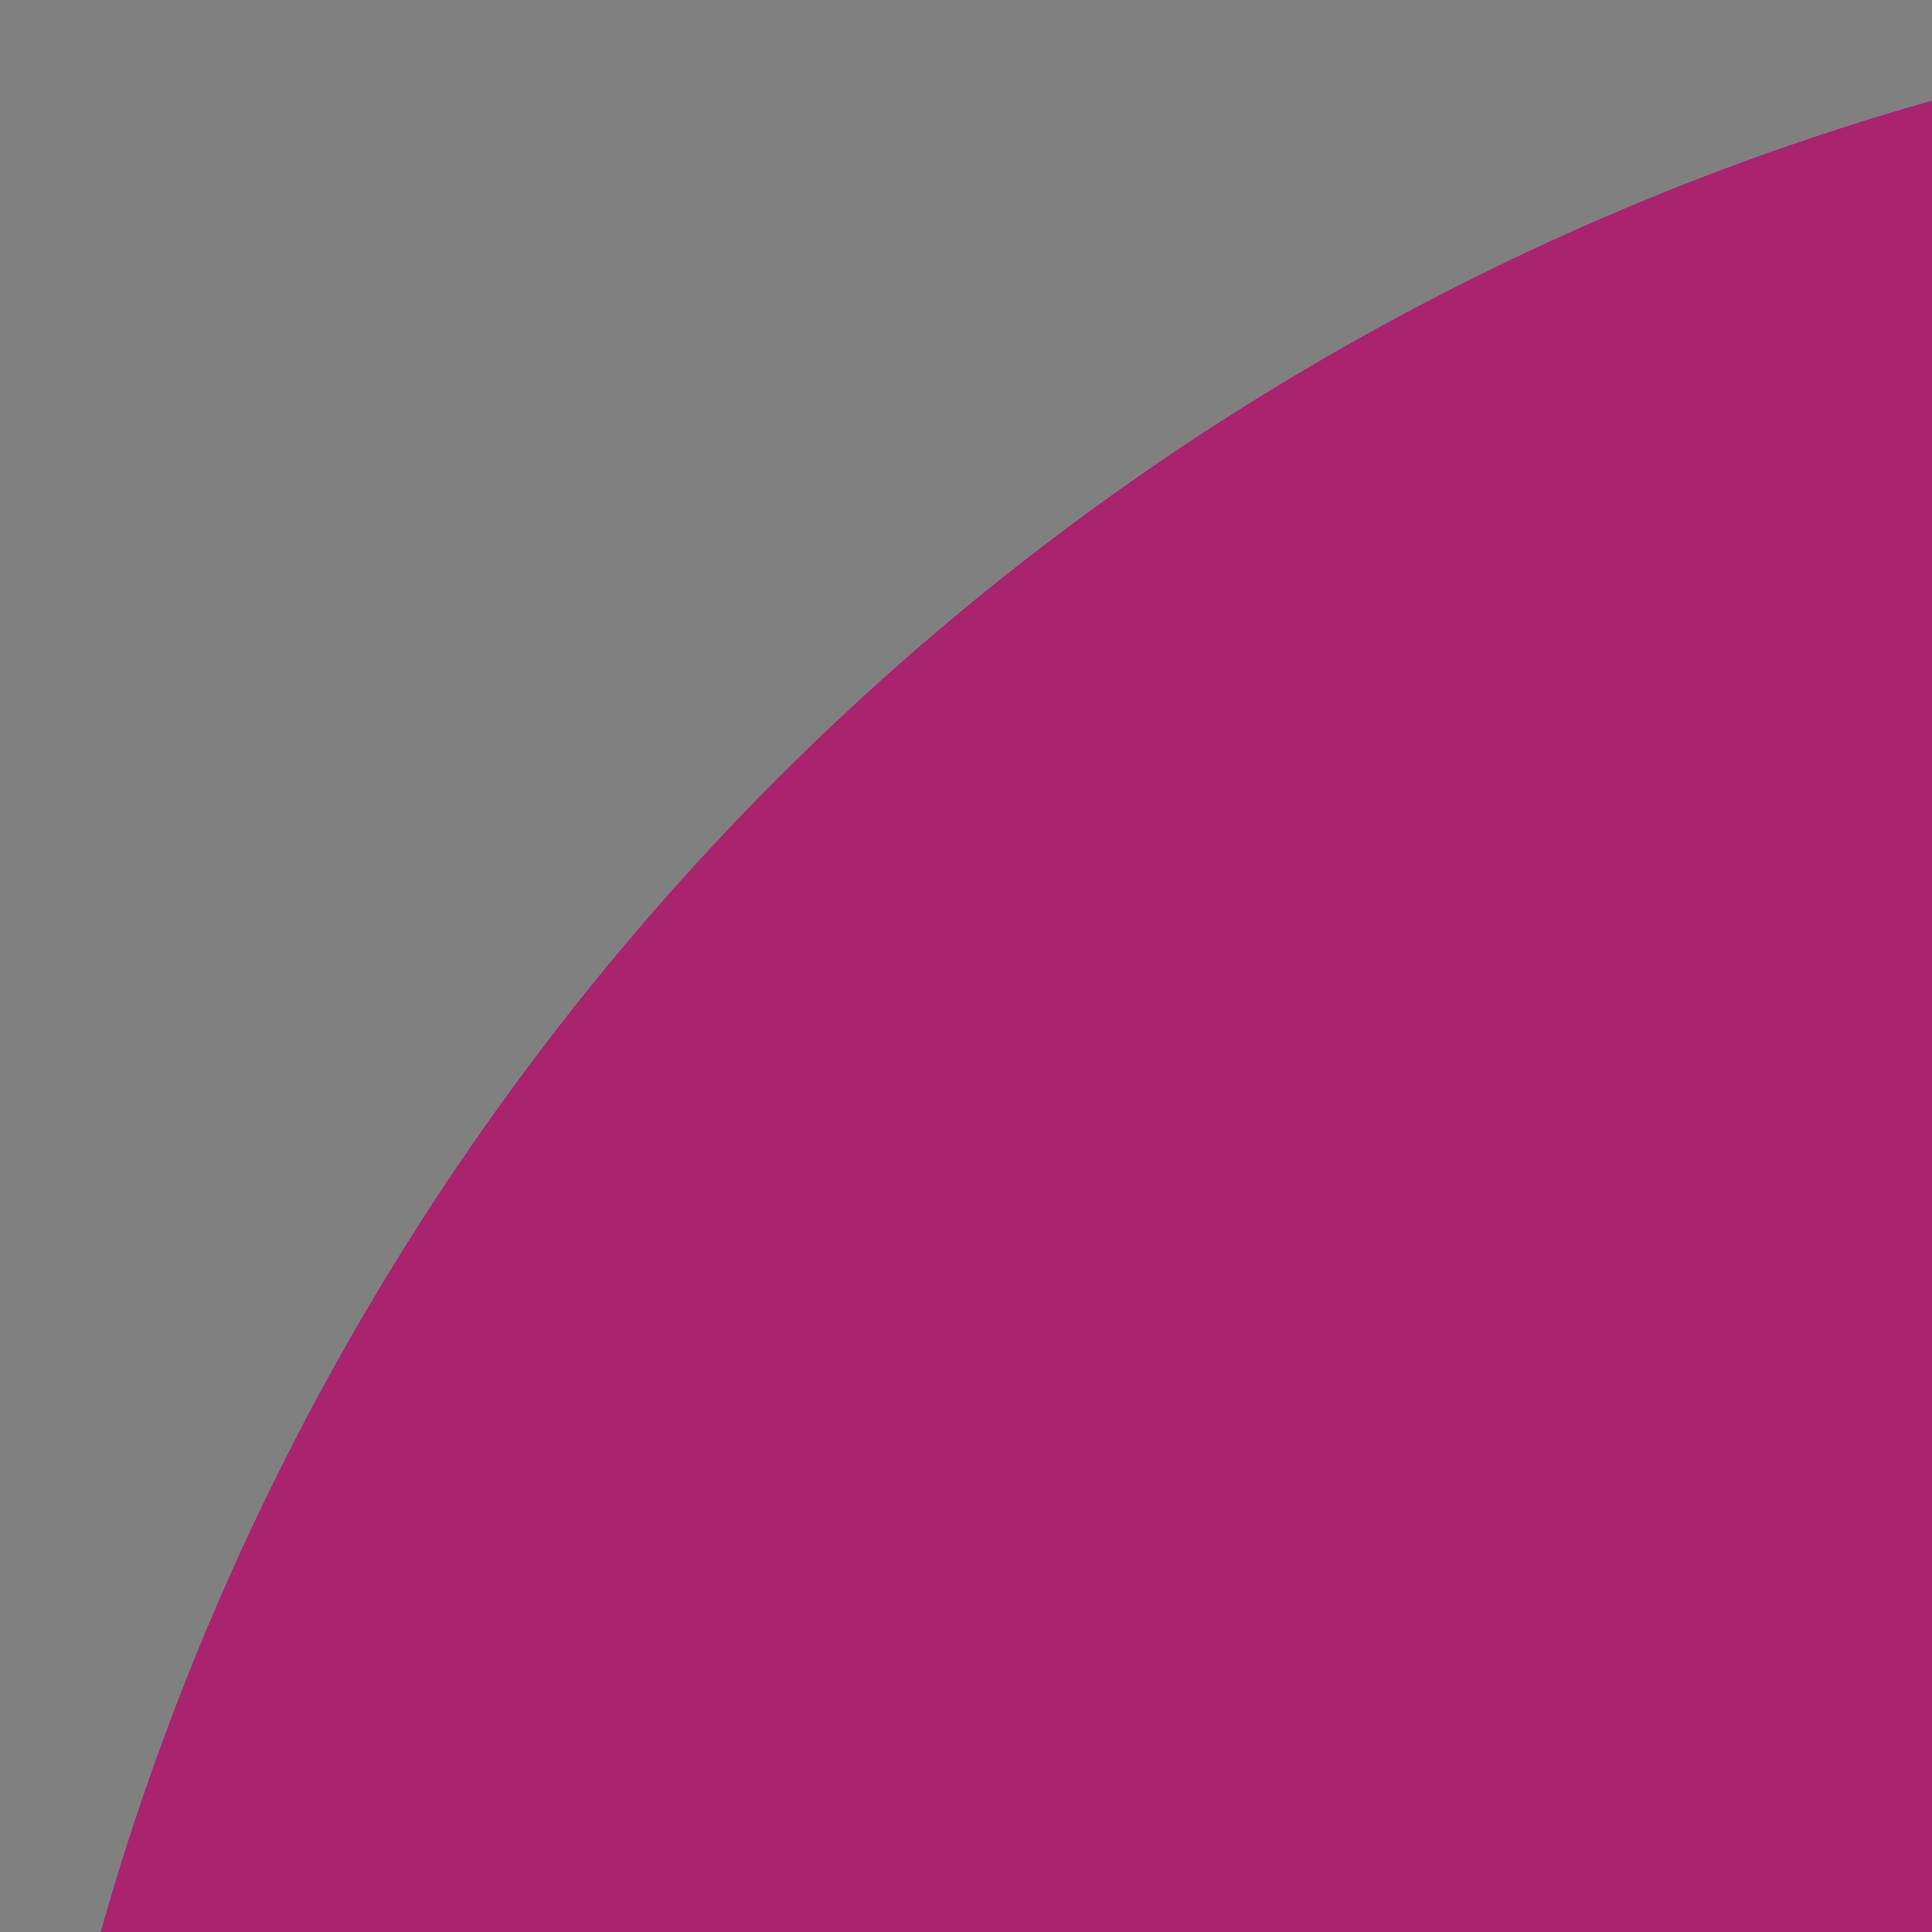 <svg xmlns="http://www.w3.org/2000/svg" x="0" y="0" width="20px" height="20px">
<rect width="100%" height="100%" fill="#808080" stroke="none"/>
<circle cx="27.5" cy="27.5" r="27.5" fill="#a9236e" fill-rule="evenodd"></circle>
<g fill="#fff">
<path d="M32 7.5c.3.1.6.2.8.5.2.2.3.5.3.8v7.6c-.1-.2-.3-.4-.5-.6-.1-.1-.2-.2-.3-.2s-.2-.1-.2-.2V9c0-.4-.1-.5-.5-.5H22c-.4 0-.5.1-.5.5v12.8c0 .4.1.5.5.5h2.6c.2 0 .3 0 .4.1s.3.1.4.2l-.6.6h-3c-.6 0-1.2-.5-1.3-1.1V8.7c.1-.2.2-.5.3-.7.2-.3.5-.4.9-.5H32zm-.2 16.3c-.2 0-.5-.1-.8-.1-.2 0-.4 0-.5.2-.2.2-.3.4-.5.5-.3.3-.6.3-.8 0l-.5-.5c-.1-.1-.3-.2-.5-.2s-.5.1-.7.1c-.4.1-.7-.1-.7-.5 0-.2-.1-.5-.1-.7s-.1-.3-.3-.4-.4-.2-.7-.3c-.4-.2-.5-.5-.3-.8l.3-.6c.1-.2.1-.4 0-.6l-.3-.6c-.2-.4-.1-.7.3-.9l.6-.3a.55.55 0 0 0 .3-.5c0-.2.1-.5.1-.7.1-.3.3-.5.7-.5.2 0 .5.1.7.1s.4 0 .6-.2.3-.4.5-.5c.3-.3.6-.3.8 0l.5.5c.2.2.4.2.6.2s.5-.1.7-.1c.3-.1.6.1.7.5 0 .2.1.5.1.7a.55.55 0 0 0 .3.5c.2.1.4.2.7.3.3.2.4.4.3.8l-.3.6c-.1.2-.1.4 0 .6l.3.6c.2.3.1.6-.3.8-.2.1-.4.2-.7.3a.55.55 0 0 0-.3.5c0 .2-.1.5-.1.7-.1.3-.4.5-.7.5zm-2.3-.6c1.8 0 3.2-1.4 3.2-3.2s-1.4-3.2-3.2-3.2-3.2 1.4-3.2 3.2c0 1.7 1.4 3.2 3.2 3.2zm-2.7-12.5h3.7a.55.55 0 0 1 .3.5c0 .2-.2.4-.5.4h-6.9a.47.47 0 0 1-.5-.5.47.47 0 0 1 .5-.5l3.4.1zm.1 3.2h-3.5c-.3 0-.5-.2-.5-.4s.2-.4.4-.5h7.2a.55.55 0 0 1 .3.5c0 .2-.2.4-.5.4h-3.4z"></path>
<path d="M32.8 22.9l.8.8c.2.2.5.4.7.7.1.1.1.2.1.3s-.1.2-.3.2c-.3 0-.5.1-.8.1-.1 0-.1.1-.2.2 0 .3-.1.5-.1.8-.1.3-.3.4-.5.2l-1.9-1.9c.1-.2.2-.2.4-.2s.5.1.7.1c.5.1.9-.2 1-.7.1-.2.1-.4.1-.6zm-6.6 0a.9.9 0 0 0 .1.5c.1.5.5.8 1 .7.2 0 .4-.1.7-.1.2 0 .3 0 .4.2l-1.9 1.9c-.1.1-.2.2-.4.1s-.2-.2-.2-.3c0-.2-.1-.5-.1-.7 0-.1-.1-.1-.1-.1-.3 0-.5-.1-.8-.1-.3-.1-.3-.3-.2-.5.5-.6 1-1.1 1.5-1.6zM23 45.3V40l-4.7-2.5-4.7 2.5v5.2l4.7 2.5zm-7.2-1.4v-2.6l2.5-1.3 2.5 1.3v2.6l-2.5 1.3zm25.6-8.6V30l-4.7-2.5L32 30v5.2l4.7 2.5zm-7.2-3.9l2.5-1.3 2.5 1.3V34l-2.5 1.3-2.5-1.3z"></path>
<path d="M27.5 45l-6.7-3.7V34l6.7-3.6 6.7 3.6v7.3z"></path>
</g>
<path d="M21.9 40.7l5.3 2.8v-6.2l-5.3-2.4zm5.6-9.1l-5.2 2.8 5.2 2.4 5.2-2.4zm.3 5.7v6.2l5.2-2.9v.1-5.8z" fill="#2d3f4a"></path>
<path d="M27.2 43.5l-5.3-2.8v-5.8l5.3 2.4zm5.8-2.8l-5.2 2.8v-6.2l5.2-2.4zm-.3-6.3l-5.2 2.4-5.2-2.4 5.2-2.8z" fill="#a9236e"></path>
</svg>